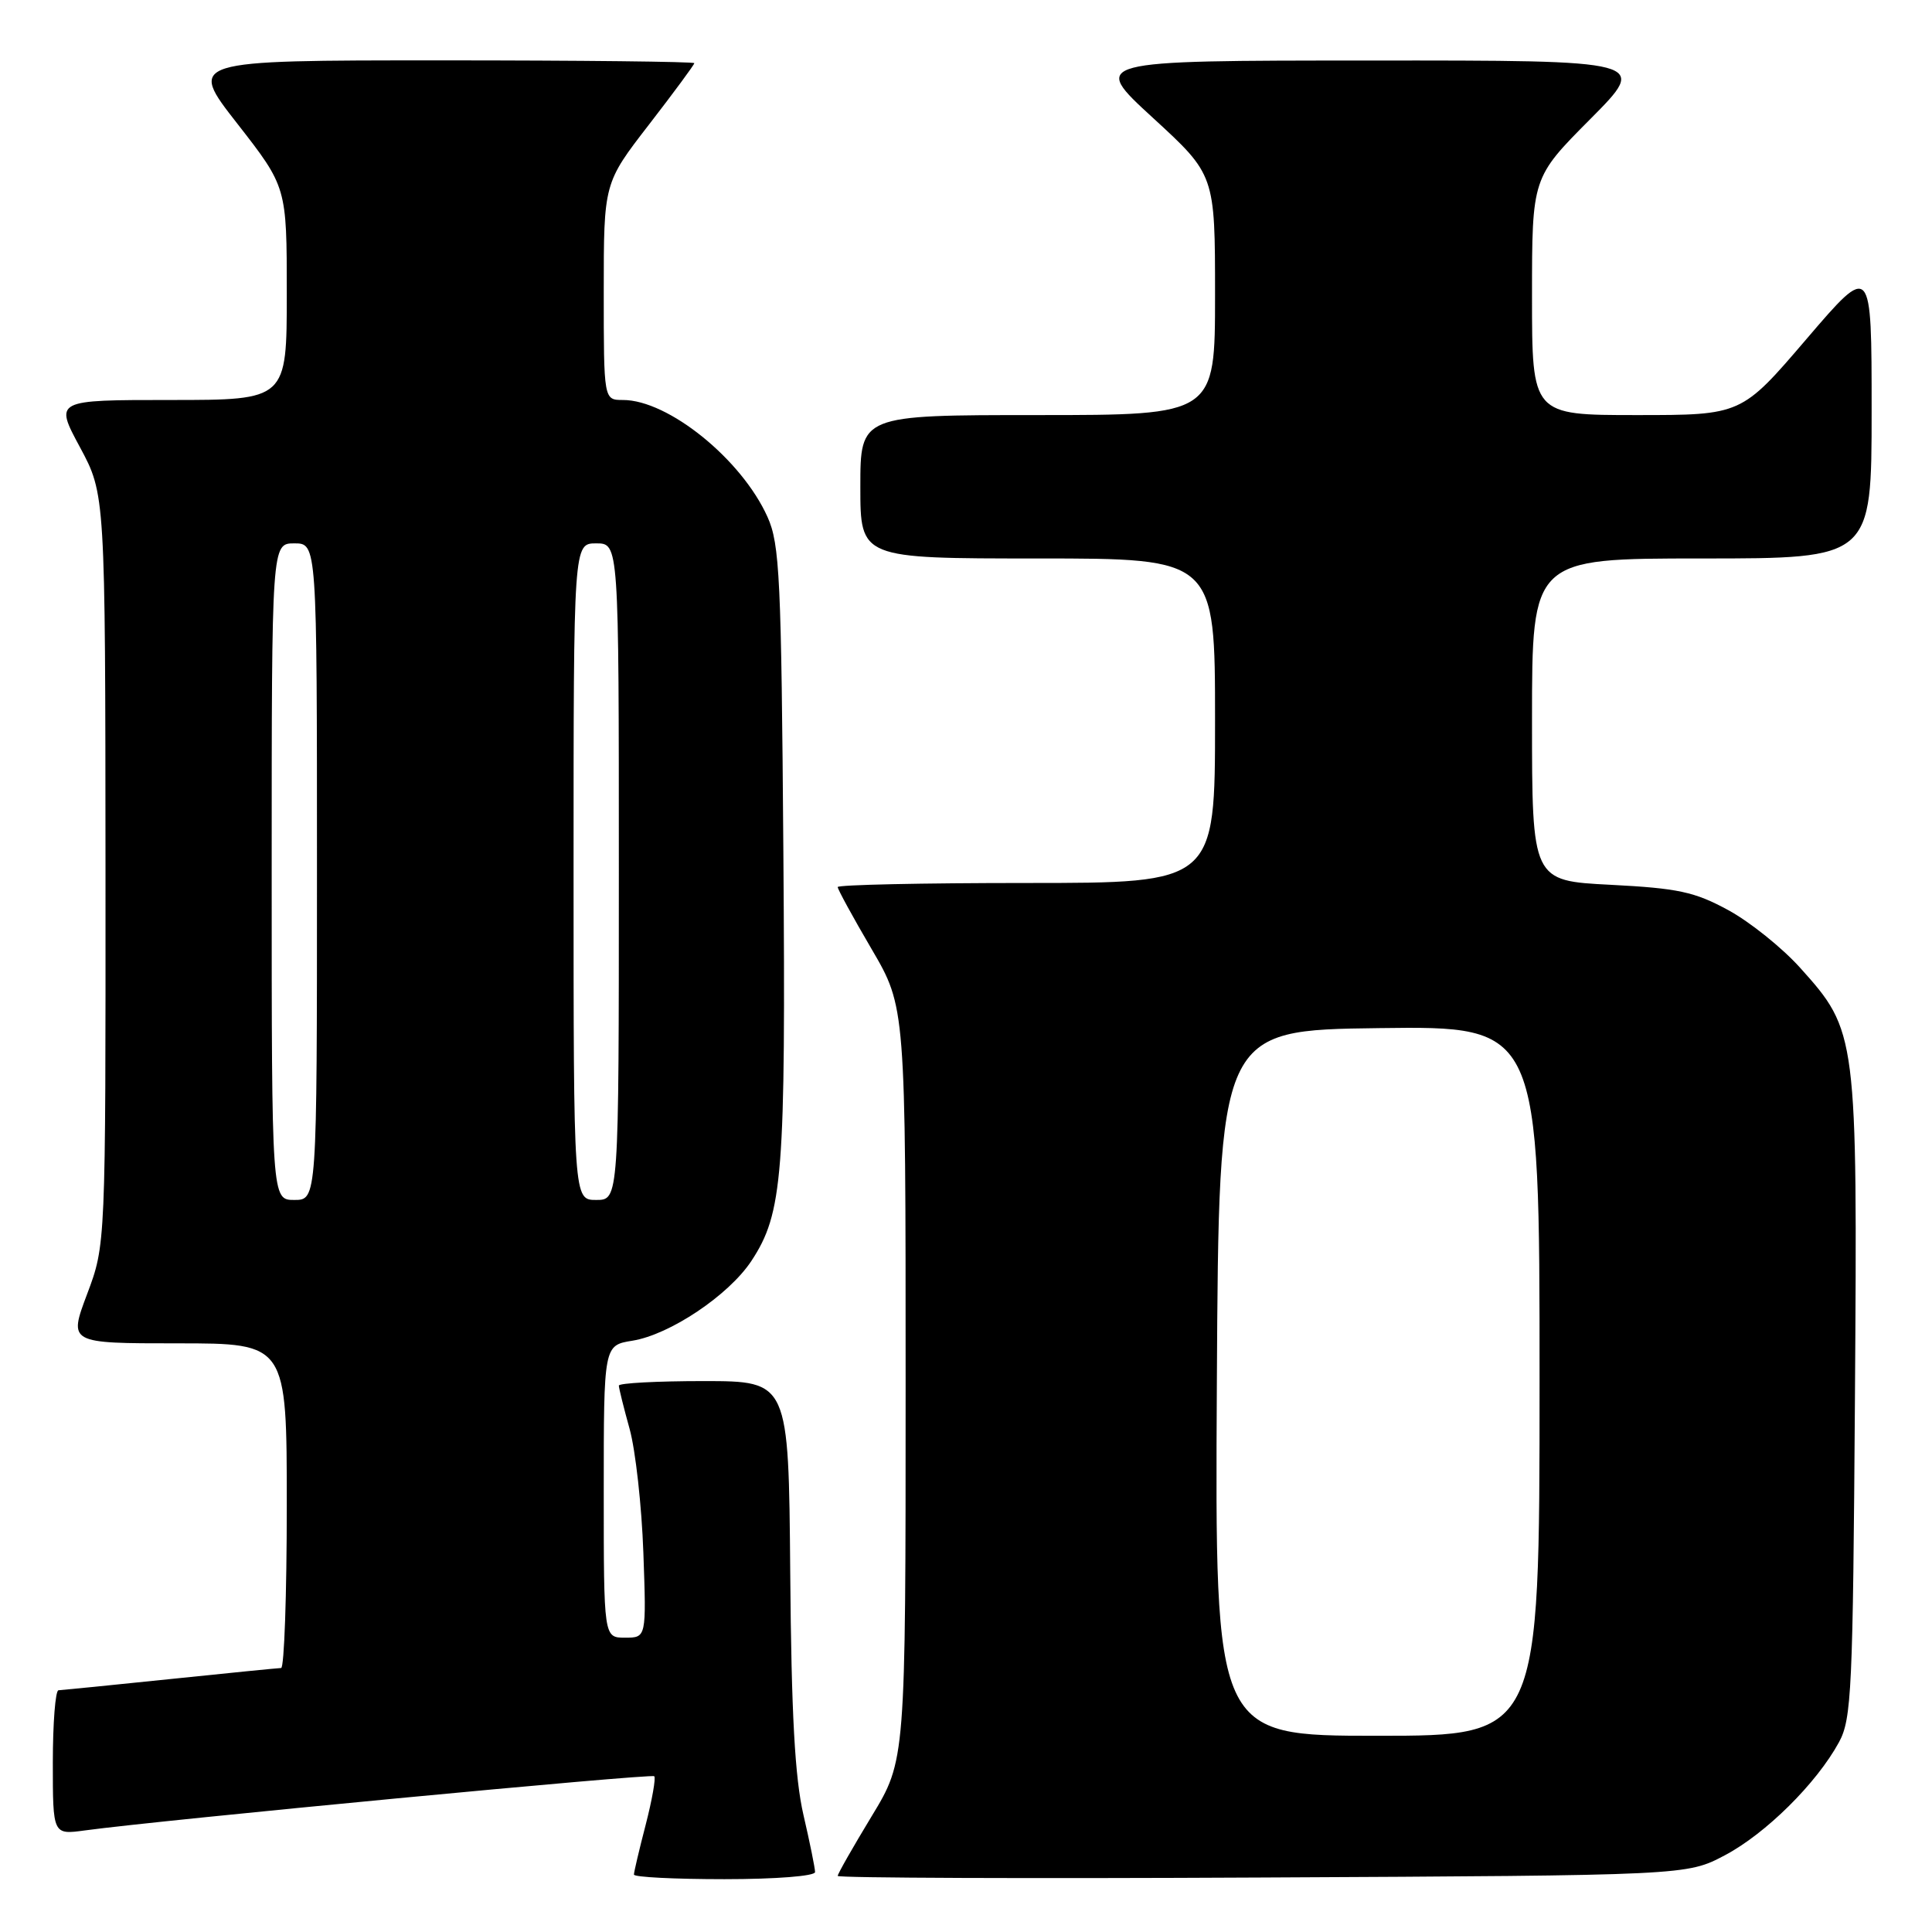 <?xml version="1.0" encoding="UTF-8" standalone="no"?>
<!DOCTYPE svg PUBLIC "-//W3C//DTD SVG 1.1//EN" "http://www.w3.org/Graphics/SVG/1.1/DTD/svg11.dtd" >
<svg xmlns="http://www.w3.org/2000/svg" xmlns:xlink="http://www.w3.org/1999/xlink" version="1.1" viewBox="0 0 256 256">
 <g >
 <path fill="currentColor"
d=" M 108.00 248.06 C 108.00 247.55 107.31 244.14 106.46 240.48 C 105.33 235.59 104.86 227.14 104.71 208.42 C 104.50 183.01 104.50 183.01 93.25 183.00 C 87.06 183.00 82.00 183.27 82.00 183.60 C 82.00 183.92 82.64 186.51 83.43 189.35 C 84.21 192.18 85.03 199.56 85.25 205.75 C 85.65 217.00 85.65 217.00 82.82 217.00 C 80.00 217.00 80.00 217.00 80.00 197.63 C 80.00 178.26 80.00 178.26 83.80 177.65 C 88.76 176.85 96.55 171.63 99.55 167.10 C 103.74 160.75 104.12 155.83 103.80 112.89 C 103.53 76.56 103.32 72.10 101.70 68.50 C 98.27 60.86 88.55 53.00 82.54 53.00 C 80.00 53.00 80.00 53.00 80.00 38.63 C 80.00 24.26 80.00 24.26 86.00 16.50 C 89.30 12.23 92.00 8.57 92.00 8.37 C 92.00 8.17 76.90 8.00 58.45 8.00 C 24.89 8.00 24.89 8.00 31.45 16.39 C 38.00 24.79 38.00 24.79 38.00 38.89 C 38.00 53.00 38.00 53.00 22.61 53.00 C 7.22 53.00 7.22 53.00 10.59 59.25 C 13.95 65.50 13.95 65.50 13.98 115.23 C 14.00 164.95 14.00 164.95 11.54 171.48 C 9.09 178.00 9.09 178.00 23.54 178.00 C 38.00 178.00 38.00 178.00 38.00 199.50 C 38.00 211.32 37.66 221.01 37.25 221.02 C 36.84 221.03 30.20 221.69 22.50 222.49 C 14.80 223.29 8.16 223.95 7.75 223.97 C 7.34 223.99 7.00 228.30 7.00 233.56 C 7.00 243.12 7.00 243.12 11.25 242.54 C 21.40 241.16 86.31 234.98 86.69 235.36 C 86.92 235.59 86.41 238.48 85.56 241.78 C 84.70 245.09 84.00 248.06 84.00 248.39 C 84.00 248.73 89.40 249.00 96.00 249.00 C 102.80 249.00 108.00 248.59 108.00 248.06 Z  M 228.54 245.84 C 233.96 242.98 240.70 236.31 243.67 230.86 C 245.35 227.78 245.52 224.01 245.79 185.13 C 246.12 137.00 246.08 136.64 238.53 128.24 C 236.15 125.59 231.86 122.15 229.01 120.60 C 224.55 118.17 222.35 117.70 213.41 117.24 C 203.00 116.71 203.00 116.71 203.00 95.36 C 203.00 74.00 203.00 74.00 225.50 74.00 C 248.00 74.00 248.00 74.00 248.00 54.42 C 248.00 34.84 248.00 34.84 239.37 44.92 C 230.75 55.00 230.75 55.00 216.87 55.00 C 203.00 55.00 203.00 55.00 203.00 39.27 C 203.00 23.54 203.00 23.54 210.73 15.77 C 218.45 8.00 218.45 8.00 181.48 8.02 C 144.50 8.03 144.50 8.03 152.75 15.60 C 161.00 23.17 161.00 23.17 161.00 39.09 C 161.00 55.00 161.00 55.00 137.50 55.00 C 114.00 55.00 114.00 55.00 114.00 64.50 C 114.00 74.00 114.00 74.00 137.50 74.00 C 161.00 74.00 161.00 74.00 161.00 95.50 C 161.00 117.00 161.00 117.00 136.00 117.00 C 122.25 117.00 111.00 117.24 111.00 117.54 C 111.00 117.84 113.02 121.54 115.50 125.77 C 120.00 133.46 120.00 133.46 120.00 183.35 C 120.00 233.25 120.00 233.25 115.50 240.66 C 113.03 244.74 111.00 248.29 111.00 248.57 C 111.00 248.84 136.31 248.94 167.25 248.78 C 223.50 248.50 223.50 248.50 228.54 245.84 Z  M 36.00 115.50 C 36.00 72.00 36.00 72.00 39.00 72.00 C 42.00 72.00 42.00 72.00 42.00 115.50 C 42.00 159.00 42.00 159.00 39.00 159.00 C 36.00 159.00 36.00 159.00 36.00 115.50 Z  M 76.00 115.50 C 76.00 72.00 76.00 72.00 79.00 72.00 C 82.00 72.00 82.00 72.00 82.00 115.50 C 82.00 159.00 82.00 159.00 79.00 159.00 C 76.00 159.00 76.00 159.00 76.00 115.50 Z  M 161.24 183.25 C 161.50 136.50 161.50 136.50 182.75 136.23 C 204.00 135.96 204.00 135.96 204.00 182.98 C 204.00 230.00 204.00 230.00 182.49 230.00 C 160.98 230.00 160.98 230.00 161.24 183.25 Z "/>
</g>
</svg>
